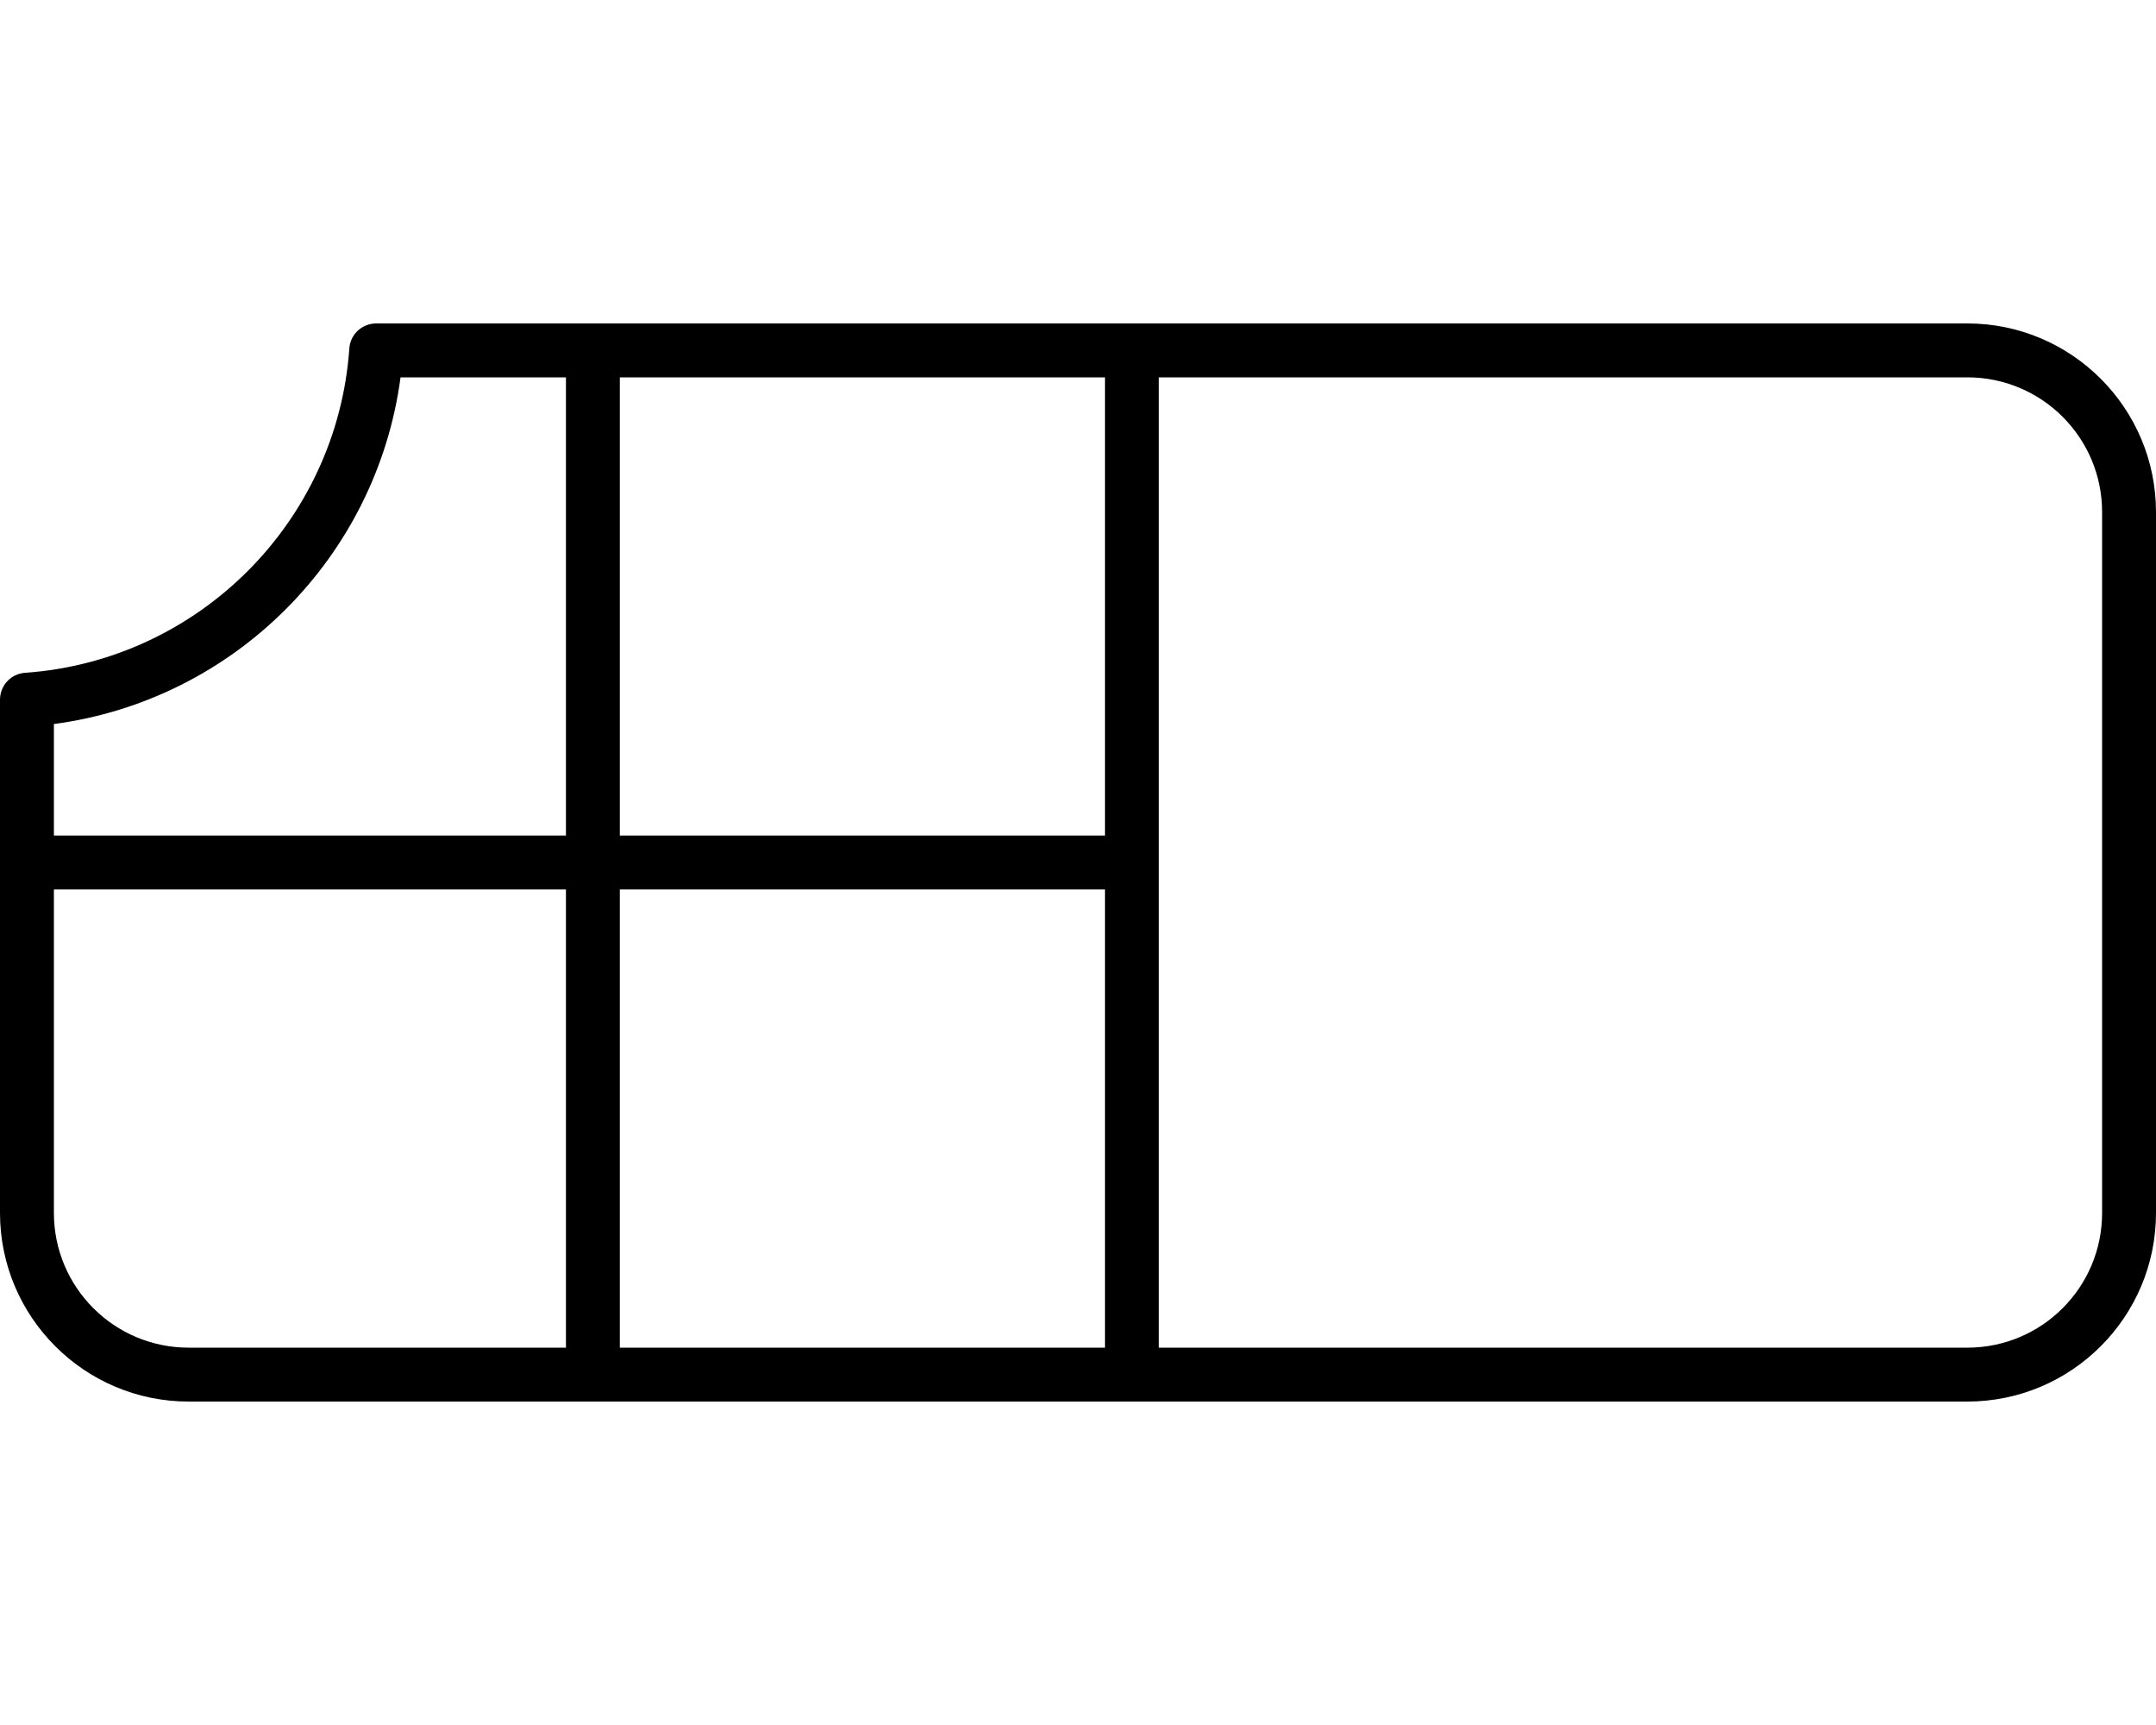 <svg fill="currentColor" xmlns="http://www.w3.org/2000/svg" viewBox="0 0 640 512"><!--! Font Awesome Pro 7.0.1 by @fontawesome - https://fontawesome.com License - https://fontawesome.com/license (Commercial License) Copyright 2025 Fonticons, Inc. --><path fill="currentColor" d="M111.7 96c-4.2 0-7.7 3.2-8 7.4-3.6 51.5-44.8 92.7-96.3 96.3-4.2 .3-7.4 3.8-7.4 8L0 360c0 30.9 25.1 56 56 56l528 0c30.9 0 56-25.1 56-56l0-208c0-30.9-25.1-56-56-56L111.7 96zM16 214.9c53.5-7.1 95.8-49.5 102.9-102.9l49.1 0 0 136-152 0 0-33.1zM16 264l152 0 0 136-112 0c-22.1 0-40-17.9-40-40l0-96zM184 400l0-136 144 0 0 136-144 0zm160 0l0-288 240 0c22.1 0 40 17.9 40 40l0 208c0 22.1-17.9 40-40 40l-240 0zM328 112l0 136-144 0 0-136 144 0z"/></svg>